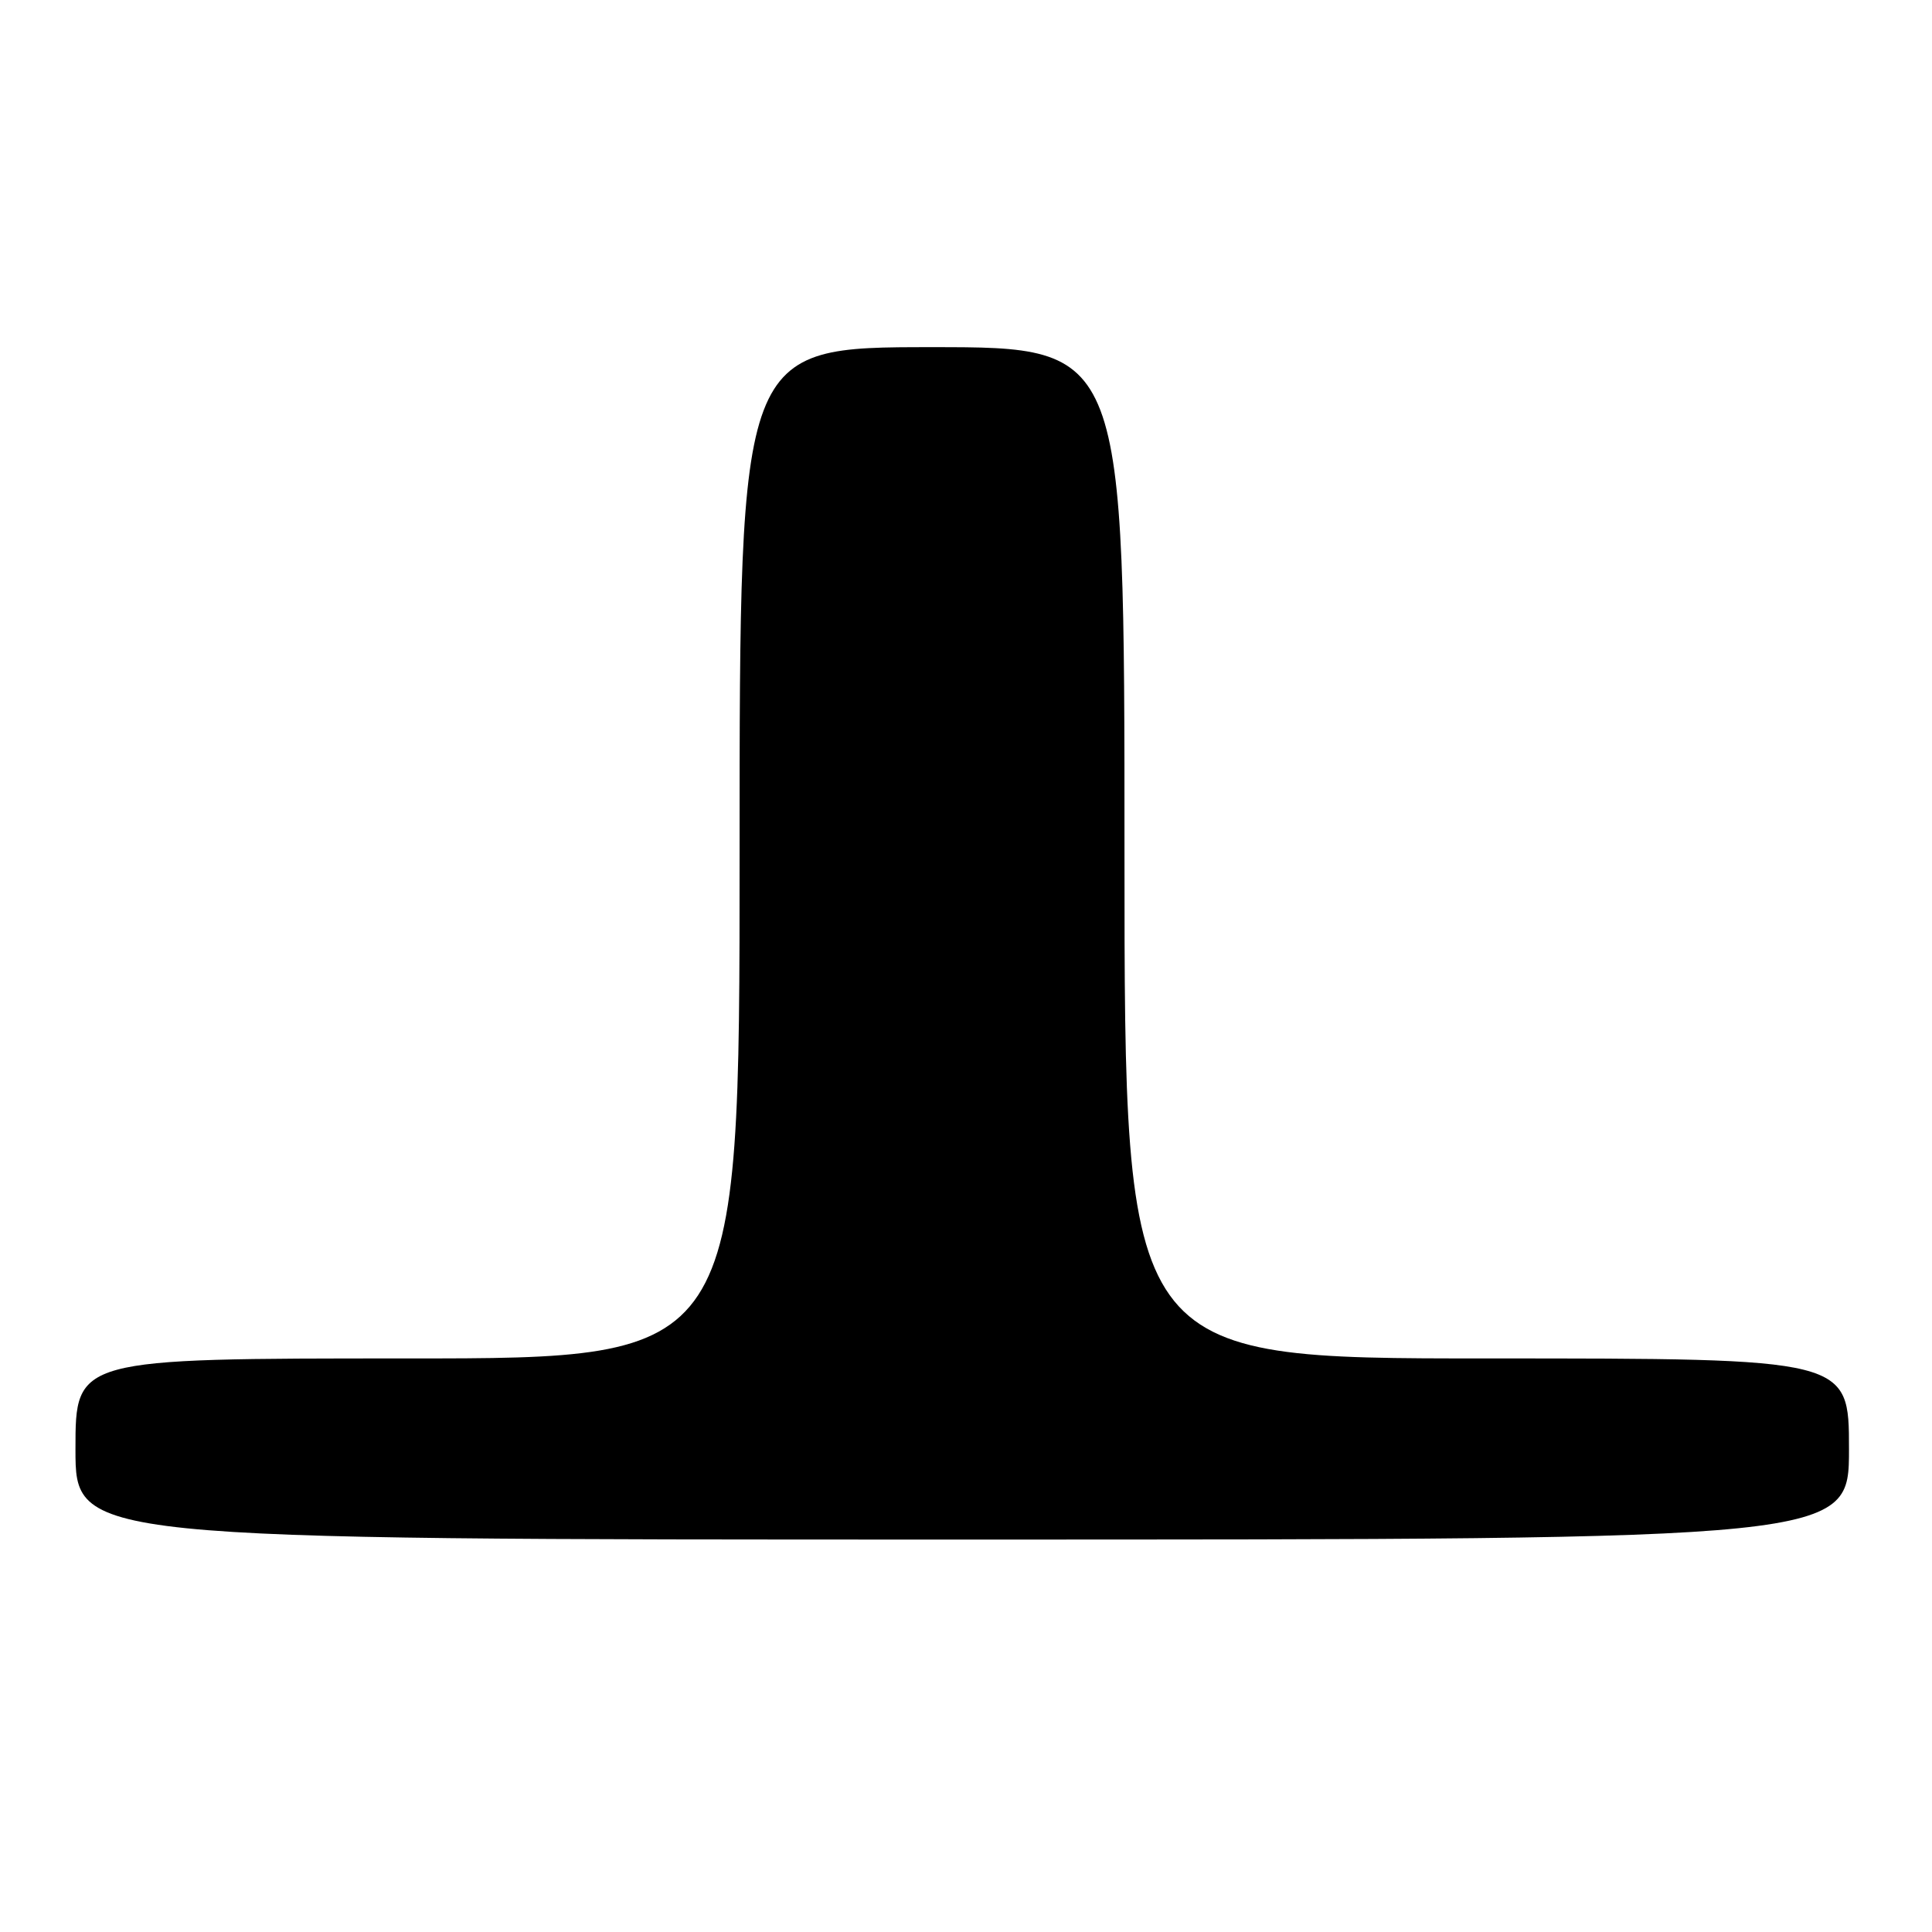 <?xml version="1.0" encoding="UTF-8" standalone="no"?>
<!DOCTYPE svg PUBLIC "-//W3C//DTD SVG 1.1//EN" "http://www.w3.org/Graphics/SVG/1.1/DTD/svg11.dtd" >
<svg xmlns="http://www.w3.org/2000/svg" xmlns:xlink="http://www.w3.org/1999/xlink" version="1.1" viewBox="0 0 256 256">
 <g >
 <path fill="currentColor"
d=" M 245.00 192.00 C 245.00 180.00 245.00 180.00 197.00 180.00 C 149.00 180.00 149.00 180.00 149.00 113.00 C 149.00 46.00 149.00 46.00 123.50 46.00 C 98.00 46.00 98.00 46.00 98.00 113.00 C 98.00 180.00 98.00 180.00 54.00 180.00 C 10.00 180.00 10.00 180.00 10.00 192.00 C 10.00 204.00 10.00 204.00 127.50 204.00 C 245.00 204.00 245.00 204.00 245.00 192.00 Z "/>
</g>
</svg>